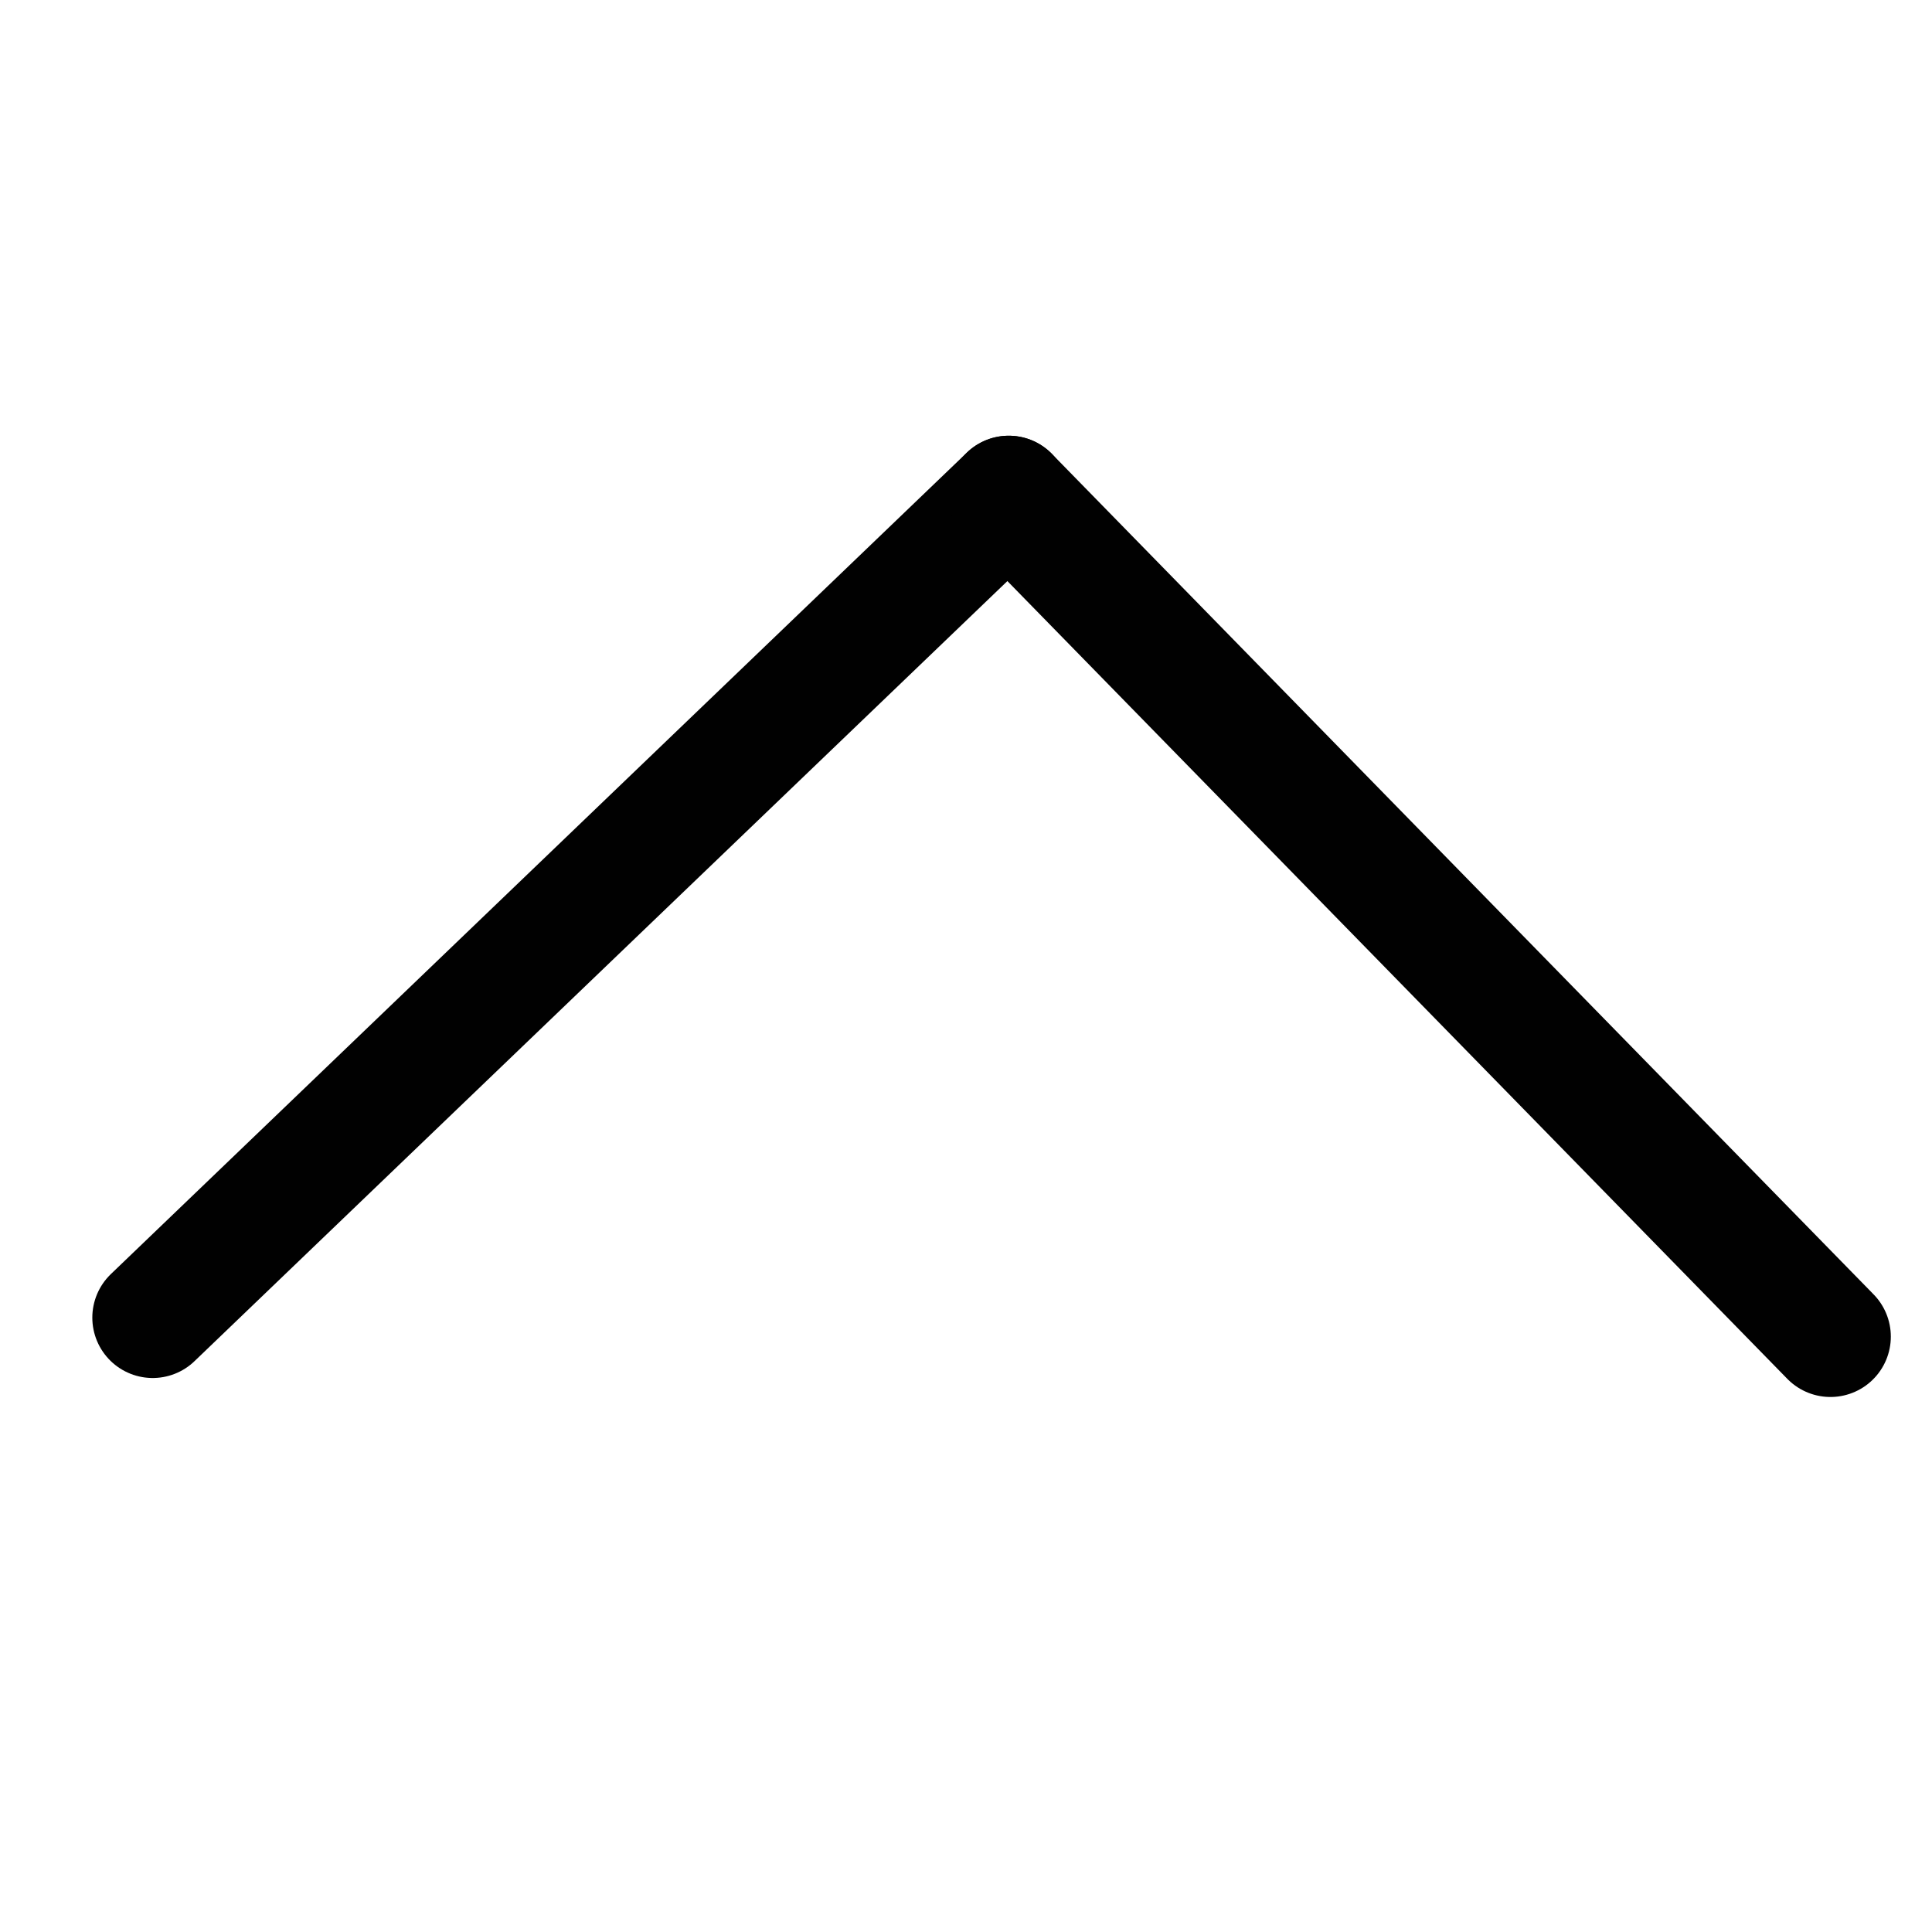 <?xml version="1.0" encoding="utf-8"?>
<!-- Generator: Adobe Illustrator 14.0.0, SVG Export Plug-In . SVG Version: 6.00 Build 43363)  -->
<!DOCTYPE svg PUBLIC "-//W3C//DTD SVG 1.1//EN" "http://www.w3.org/Graphics/SVG/1.1/DTD/svg11.dtd">
<svg version="1.1" id="Layer_1" xmlns="http://www.w3.org/2000/svg" xmlns:xlink="http://www.w3.org/1999/xlink" x="0px" y="0px"
	 width="64px" height="64px" viewBox="0 0 64 64" enable-background="new 0 0 64 64" xml:space="preserve">
<line fill="none" stroke="#010101" stroke-width="4" stroke-linecap="round" x1="5.058" y1="43.648" x2="33.416" y2="16.434"/>
<line fill="none" stroke="#010101" stroke-width="4" stroke-linecap="round" x1="33.416" y1="16.434" x2="60.636" y2="44.277"/>
</svg>
